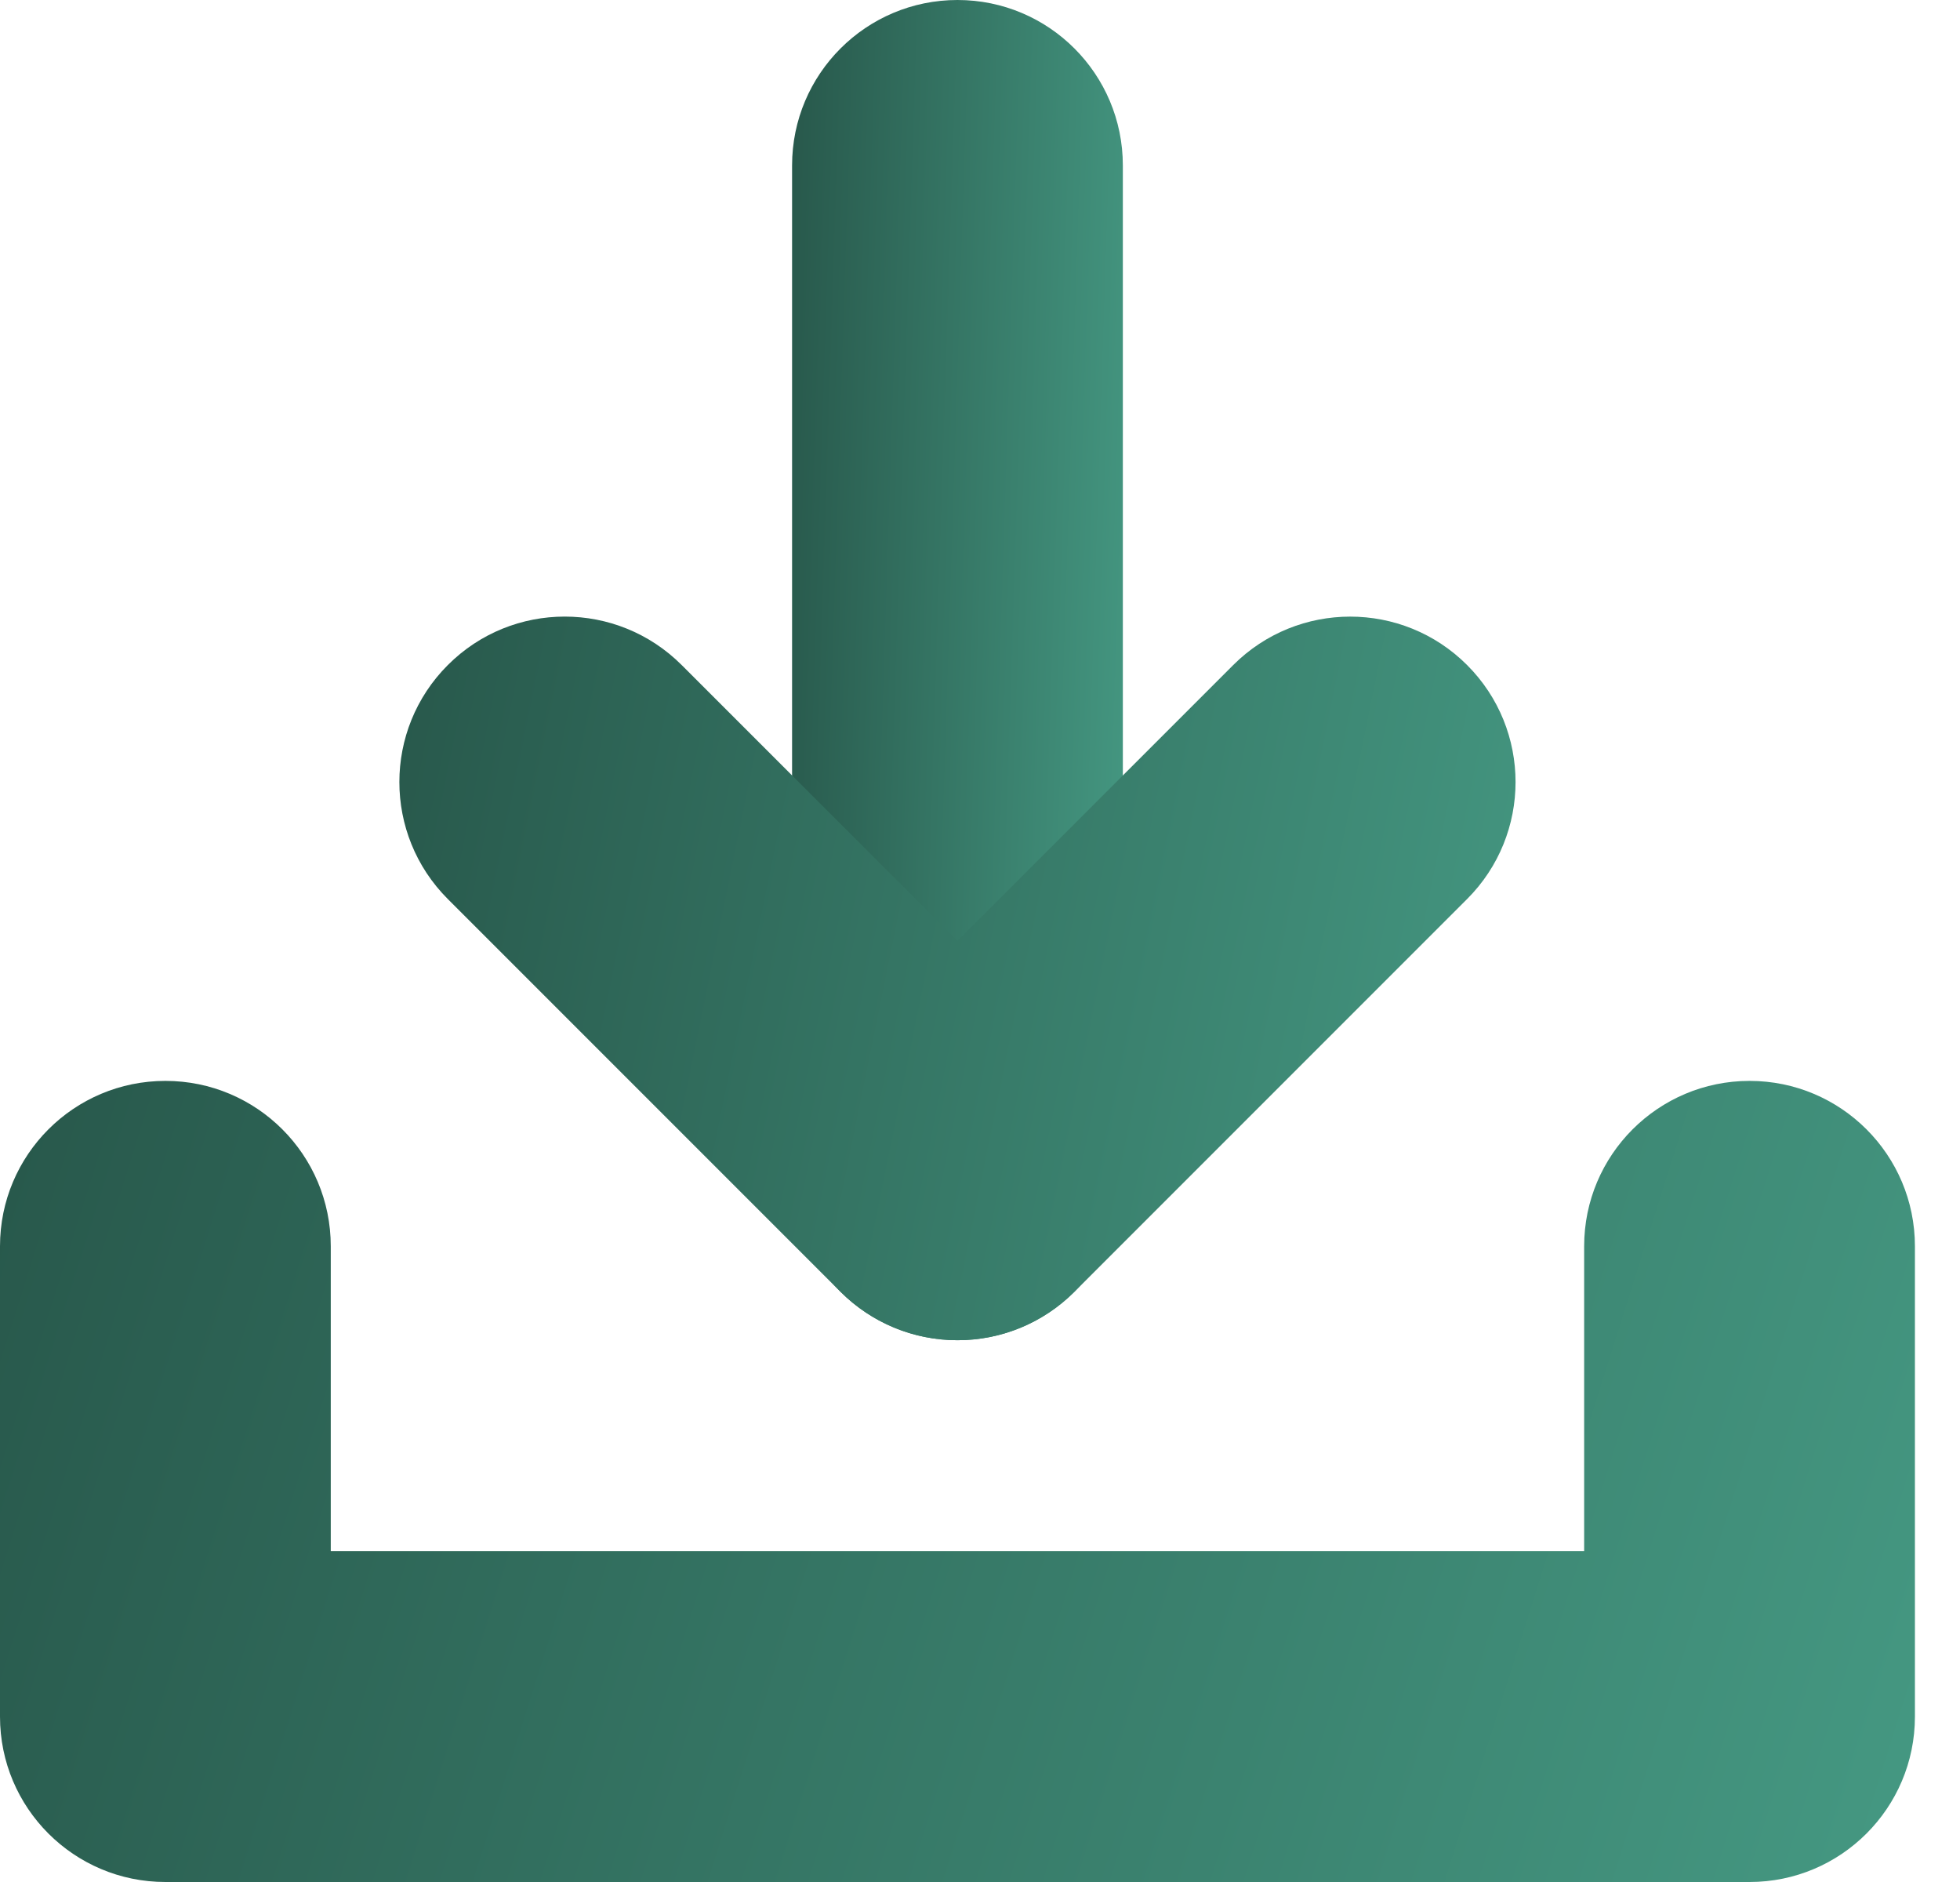 <svg width="25" height="24" viewBox="0 0 25 24" fill="none" xmlns="http://www.w3.org/2000/svg">
<path d="M22.316 24H2.11C0.944 24 0 23.056 0 21.891V15.893C0 14.728 0.944 13.784 2.11 13.784C3.275 13.784 4.219 14.728 4.219 15.893V19.781H20.206V15.893C20.206 14.728 21.151 13.784 22.316 13.784C23.481 13.784 24.425 14.728 24.425 15.893V21.891C24.425 23.056 23.48 24 22.316 24Z" fill="url(#paint0_linear_374_1321)"/>
<path d="M12.213 17.091C11.048 17.091 10.103 16.146 10.103 14.981V2.11C10.103 0.944 11.048 0 12.213 0C13.378 0 14.322 0.944 14.322 2.11V14.981C14.322 16.146 13.378 17.091 12.213 17.091Z" fill="url(#paint1_linear_374_1321)"/>
<path d="M12.213 17.091C11.673 17.091 11.133 16.885 10.721 16.474L5.712 11.465C4.888 10.641 4.888 9.305 5.712 8.481C6.535 7.657 7.871 7.657 8.695 8.481L12.213 11.998L15.73 8.481C16.554 7.658 17.889 7.657 18.713 8.481C19.537 9.305 19.537 10.641 18.713 11.465L13.704 16.474C13.292 16.885 12.752 17.091 12.213 17.091Z" fill="url(#paint2_linear_374_1321)"/>
<defs>
<linearGradient id="paint0_linear_374_1321" x1="-9.983" y1="10.452" x2="29.643" y2="22.947" gradientUnits="userSpaceOnUse">
<stop stop-color="#1C3E35"/>
<stop offset="1" stop-color="#4AA48C"/>
</linearGradient>
<linearGradient id="paint1_linear_374_1321" x1="8.379" y1="-5.573" x2="15.896" y2="-5.328" gradientUnits="userSpaceOnUse">
<stop stop-color="#1C3E35"/>
<stop offset="1" stop-color="#4AA48C"/>
</linearGradient>
<linearGradient id="paint2_linear_374_1321" x1="-0.725" y1="4.854" x2="23.659" y2="9.816" gradientUnits="userSpaceOnUse">
<stop stop-color="#1C3E35"/>
<stop offset="1" stop-color="#4AA48C"/>
</linearGradient>
</defs>
</svg>
